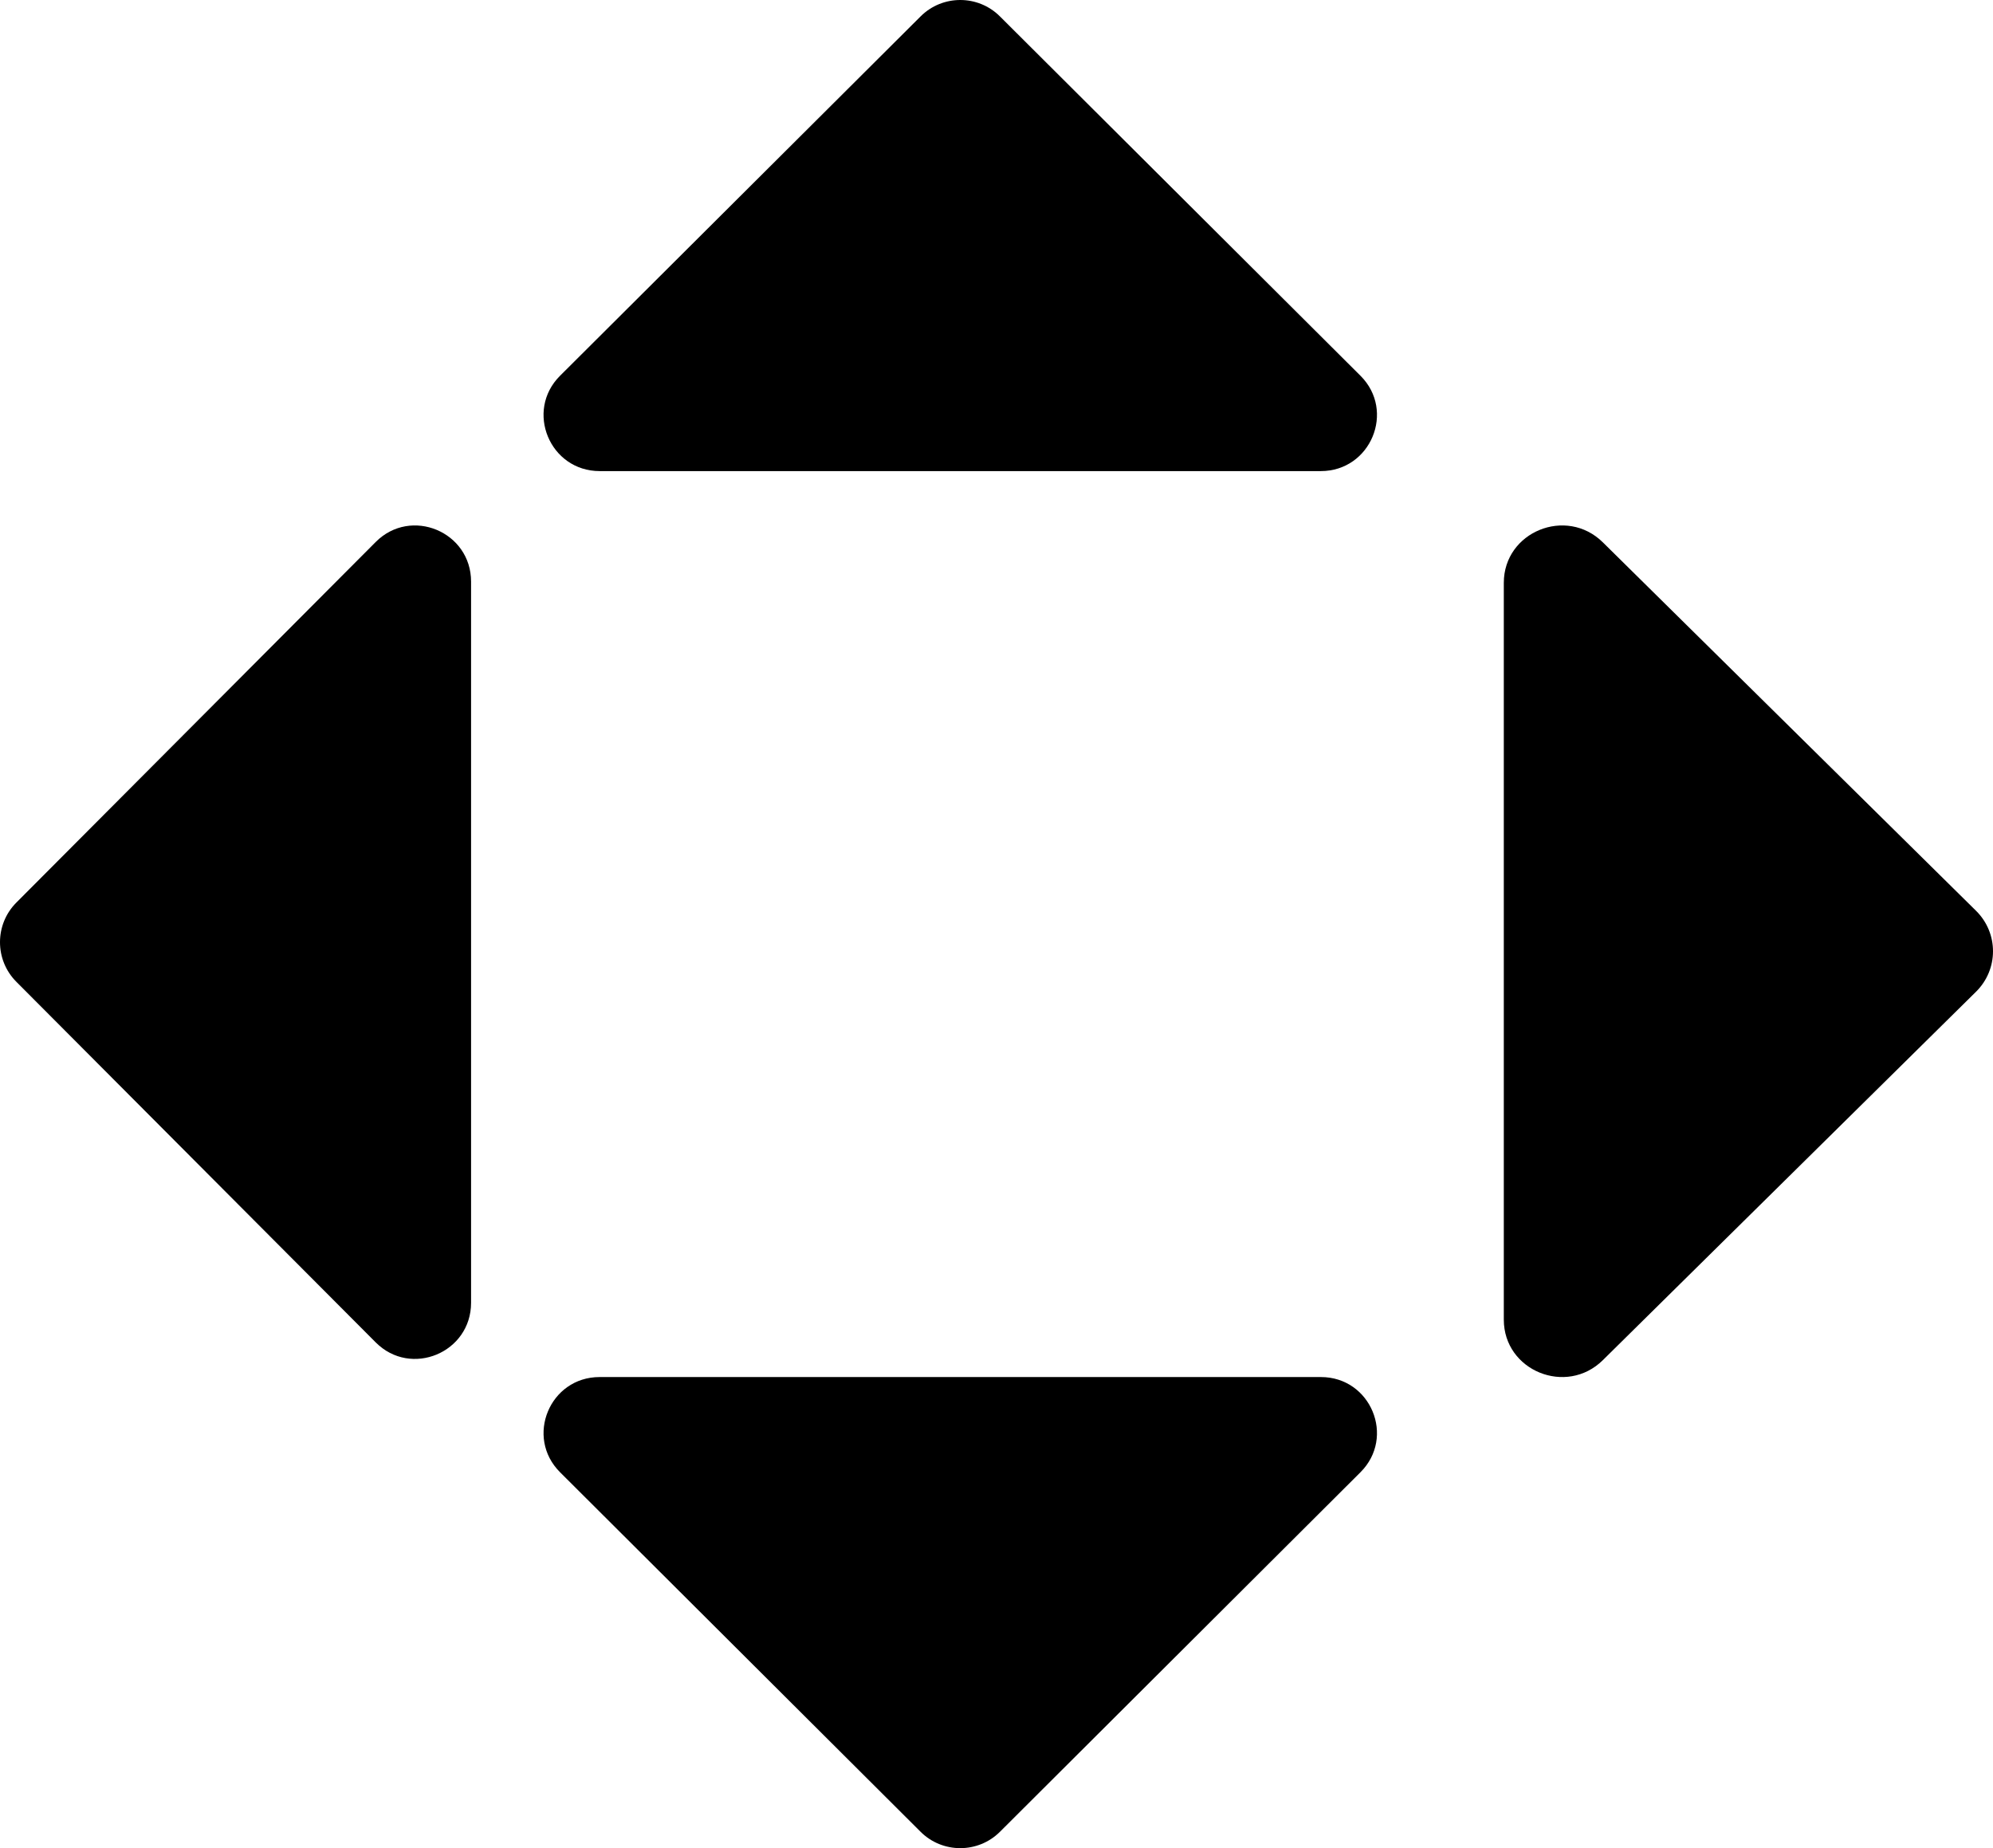 <svg width="110" height="102" viewBox="0 0 110 102" fill="none" xmlns="http://www.w3.org/2000/svg">
<path d="M83 72.833V32.167C83 29.351 86.449 27.941 88.466 29.932L109.062 50.265C110.313 51.499 110.313 53.501 109.062 54.735L88.466 75.068C86.449 77.059 83 75.649 83 72.833Z" fill="black"/>
<path d="M33.095 76H72.905C75.659 76 77.036 79.315 75.086 81.257L55.189 101.098C53.983 102.301 52.017 102.301 50.811 101.098L30.914 81.257C28.964 79.315 30.341 76 33.095 76Z" fill="black"/>
<path d="M26 32.1V71.9C26 74.656 22.679 76.037 20.737 74.088L0.903 54.187C-0.301 52.979 -0.301 51.021 0.903 49.813L20.737 29.912C22.679 27.963 26 29.344 26 32.1Z" fill="black"/>
<path d="M72.9 26H33.1C30.344 26 28.963 22.679 30.912 20.737L50.813 0.903C52.021 -0.301 53.979 -0.301 55.187 0.903L75.088 20.737C77.037 22.679 75.656 26 72.9 26Z" fill="black"/>
</svg>
